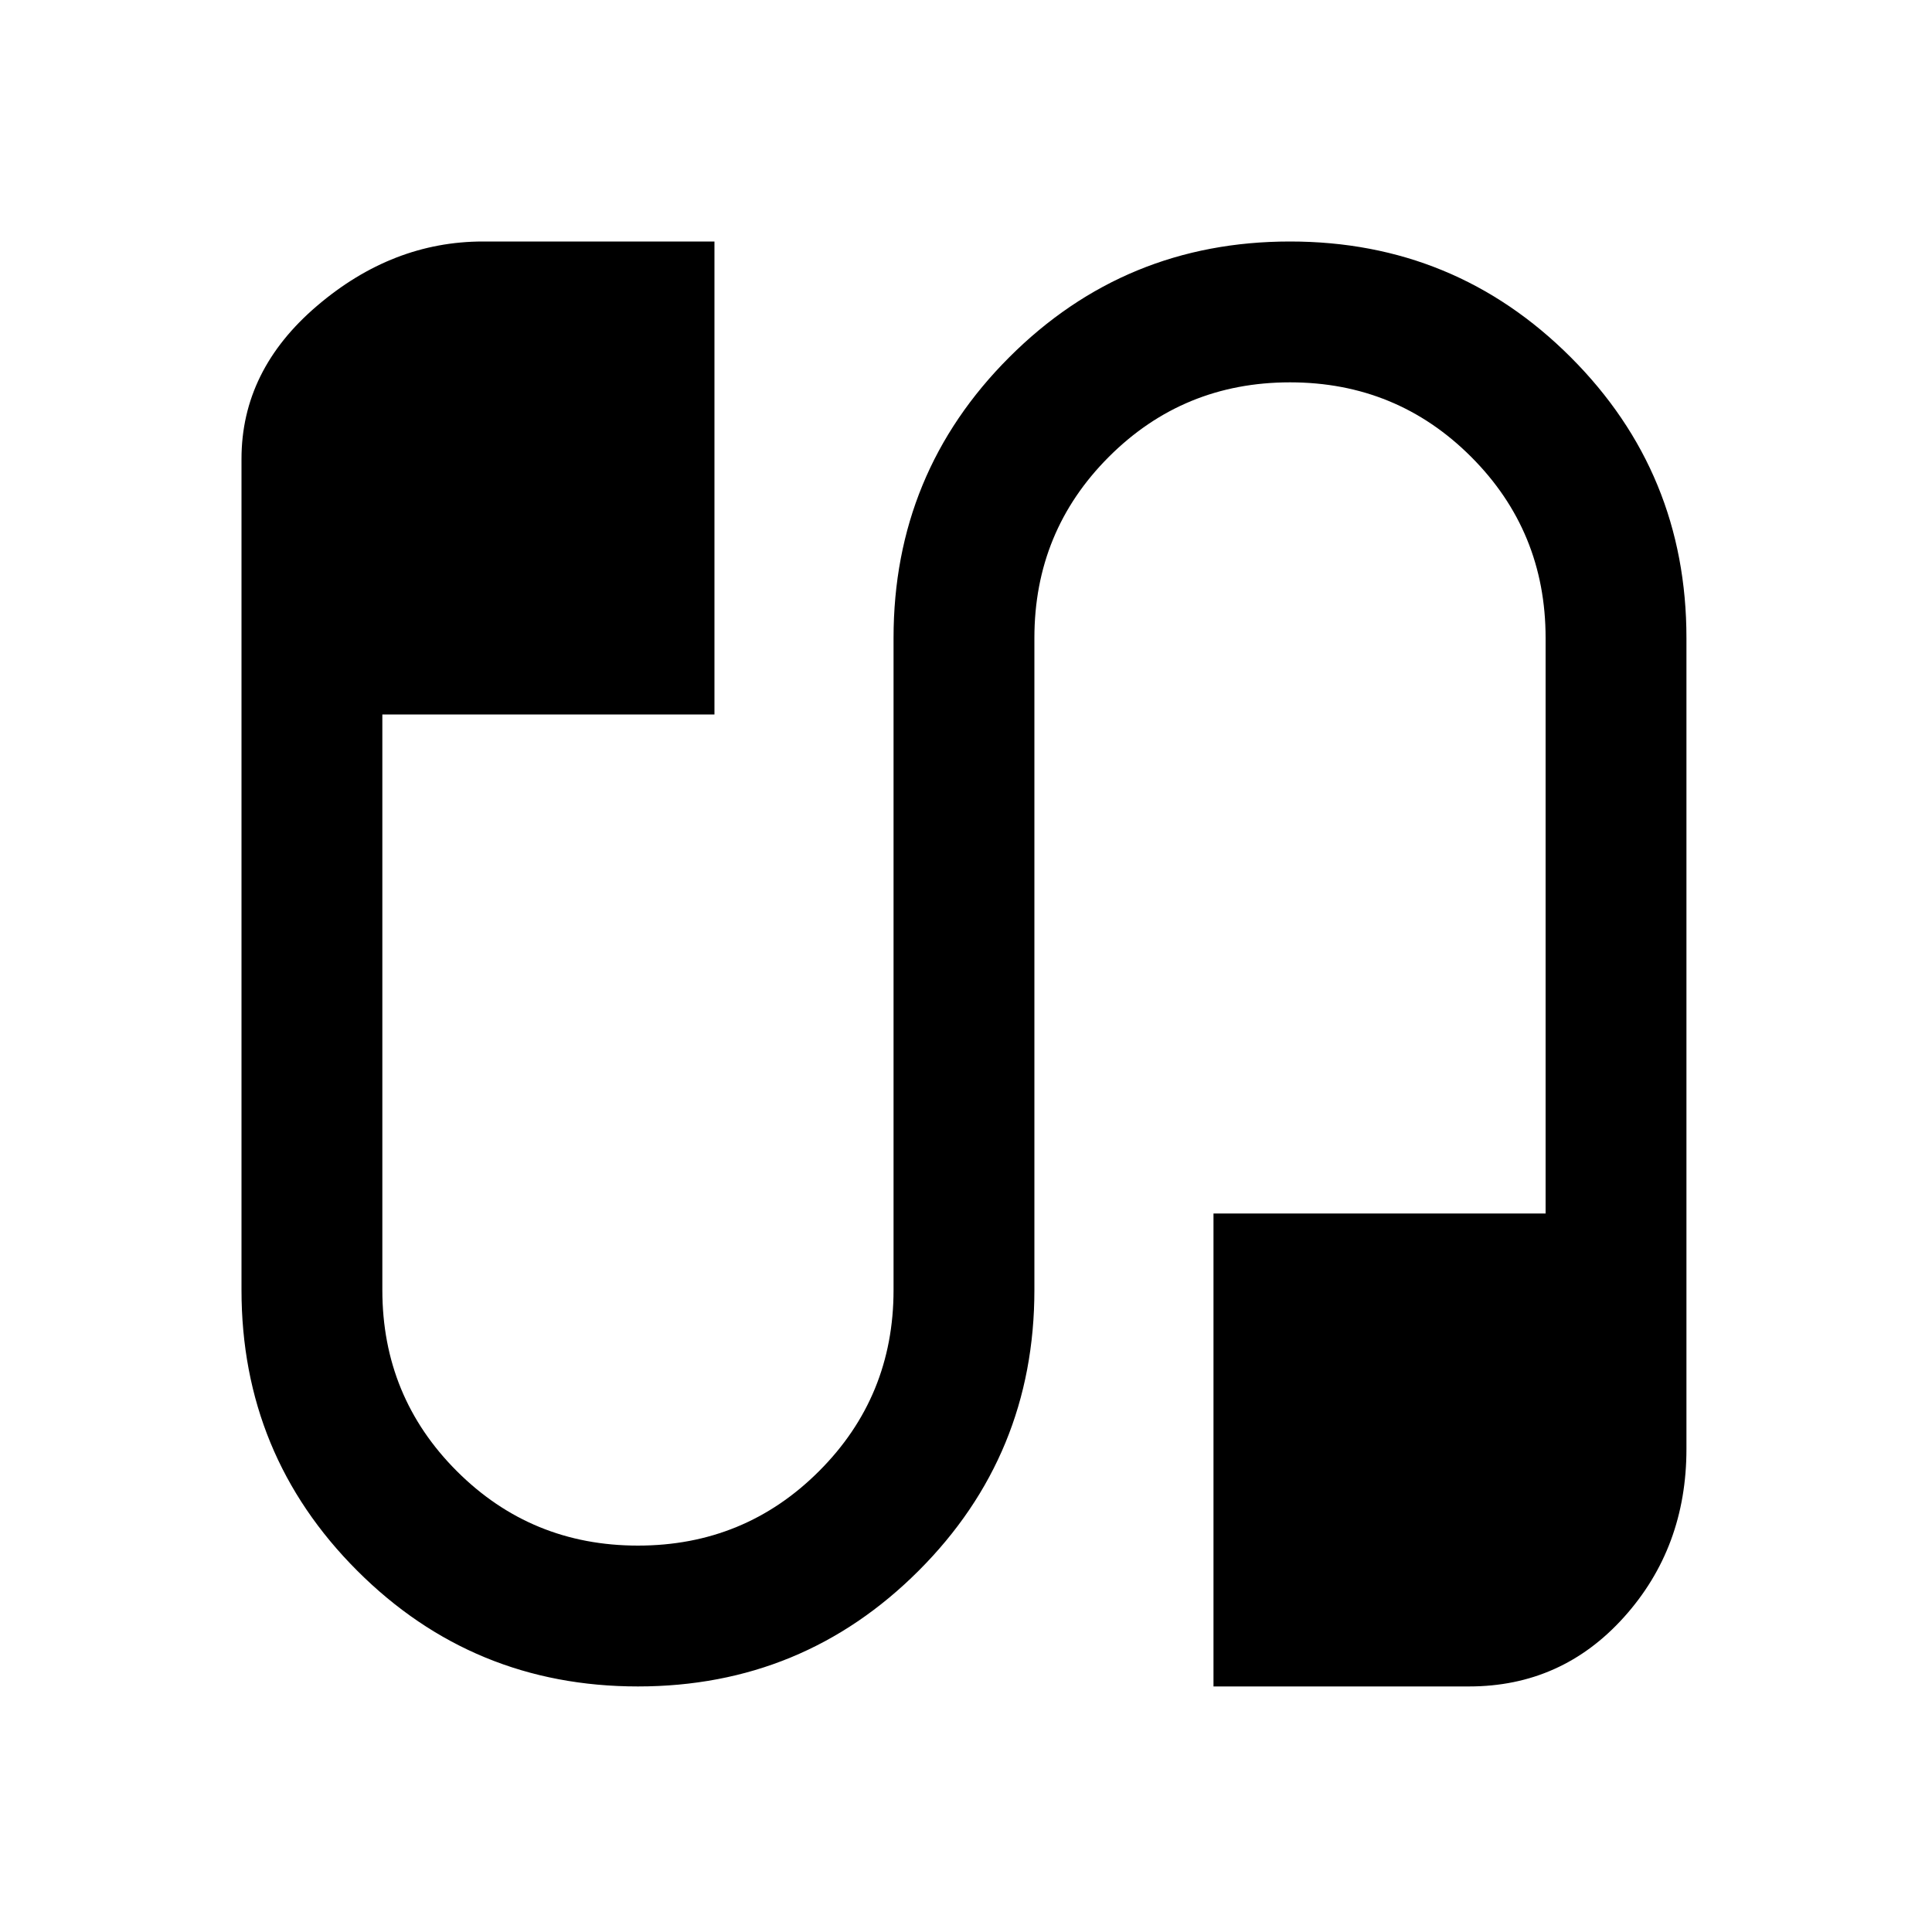 <svg xmlns="http://www.w3.org/2000/svg" height="20" width="20"><path d="M6.604 17.458Q4.896 17.458 3.698 16.26Q2.5 15.062 2.5 13.354V4.75Q2.5 3.833 3.281 3.167Q4.062 2.5 5 2.5H7.396V7.396H3.958V13.354Q3.958 14.458 4.729 15.229Q5.5 16 6.604 16Q7.708 16 8.479 15.229Q9.25 14.458 9.25 13.354V6.604Q9.25 4.896 10.448 3.698Q11.646 2.5 13.354 2.5Q15.062 2.5 16.26 3.698Q17.458 4.896 17.458 6.604V15Q17.458 16.021 16.812 16.74Q16.167 17.458 15.208 17.458H12.562V12.562H16V6.604Q16 5.5 15.229 4.729Q14.458 3.958 13.354 3.958Q12.25 3.958 11.479 4.729Q10.708 5.5 10.708 6.604V13.354Q10.708 15.062 9.51 16.26Q8.312 17.458 6.604 17.458Z"/></svg>